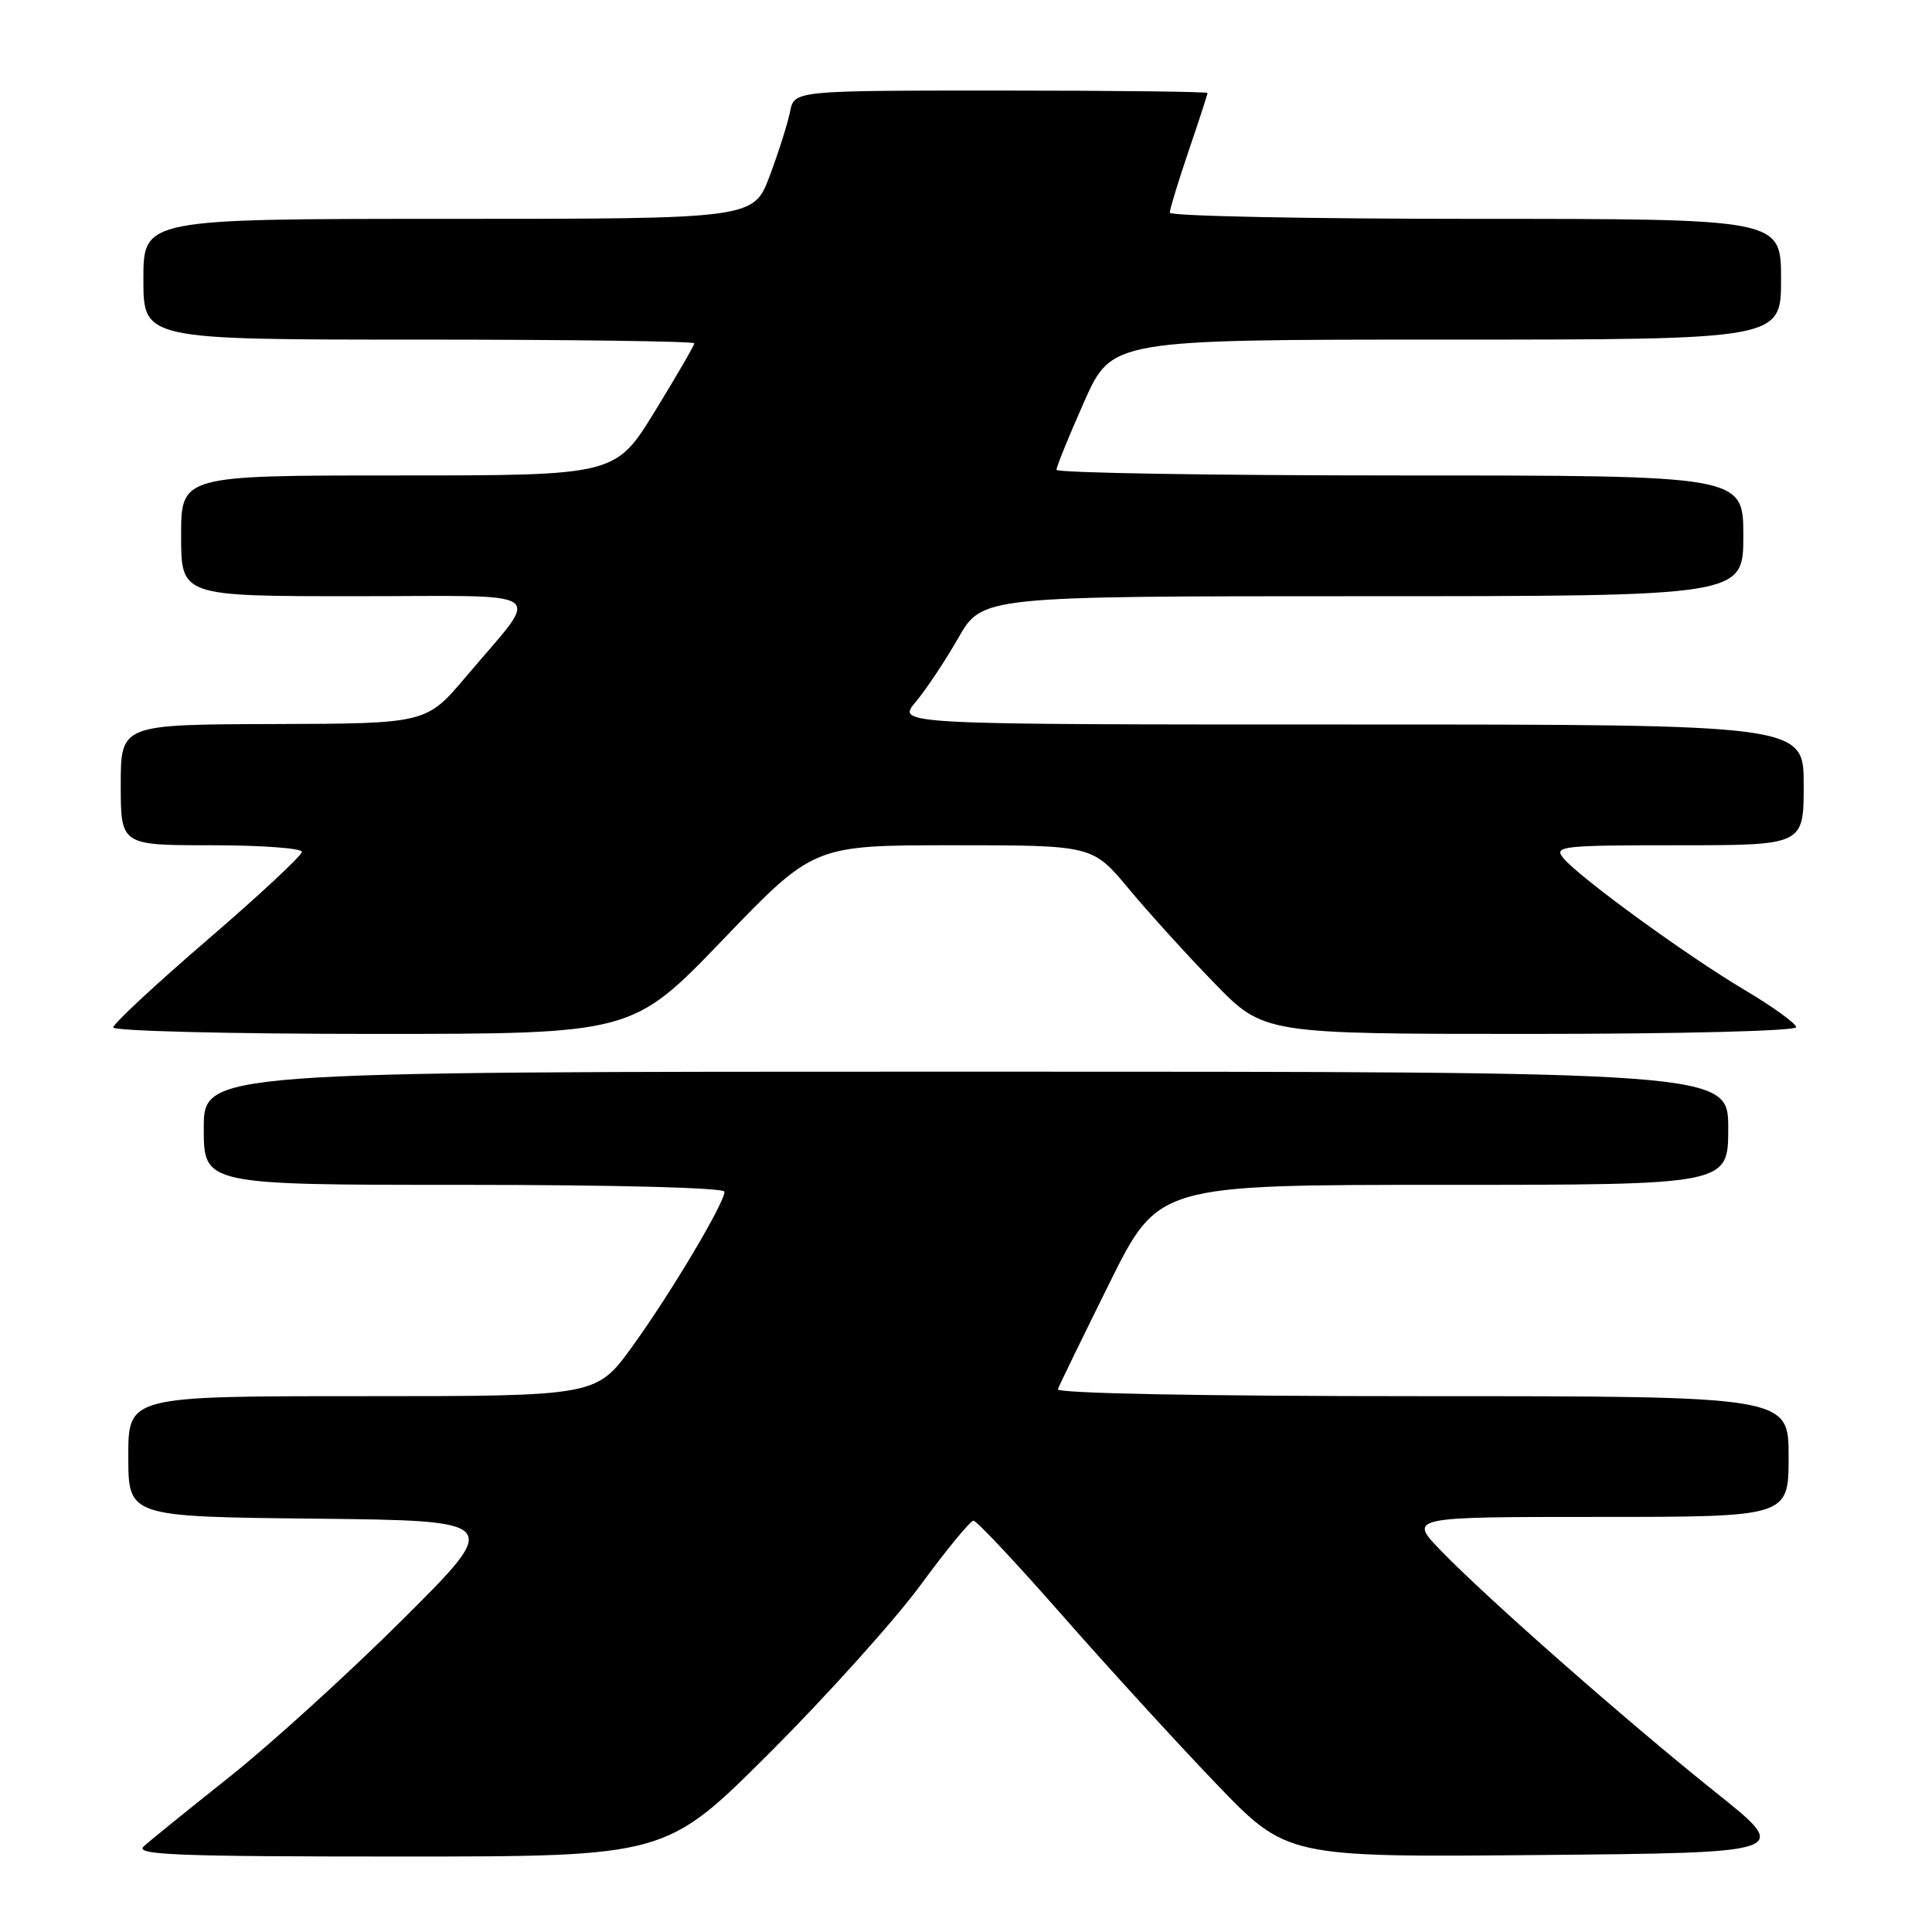 <?xml version="1.0" encoding="UTF-8" standalone="no"?>
<!DOCTYPE svg PUBLIC "-//W3C//DTD SVG 1.1//EN" "http://www.w3.org/Graphics/SVG/1.1/DTD/svg11.dtd" >
<svg xmlns="http://www.w3.org/2000/svg" xmlns:xlink="http://www.w3.org/1999/xlink" version="1.1" viewBox="0 0 256 256">
 <g >
 <path fill="currentColor"
d=" M 101.99 232.25 C 109.56 224.69 118.56 214.68 122.00 210.00 C 125.43 205.32 128.58 201.50 128.99 201.50 C 129.41 201.50 134.68 207.12 140.72 214.00 C 146.76 220.88 155.93 230.91 161.10 236.30 C 170.50 246.10 170.50 246.10 203.93 245.80 C 237.35 245.50 237.35 245.50 227.43 237.57 C 215.73 228.23 197.35 212.07 191.04 205.58 C 186.58 201.00 186.58 201.00 211.79 201.00 C 237.00 201.00 237.00 201.00 237.00 193.00 C 237.00 185.00 237.00 185.00 188.42 185.00 C 159.10 185.00 139.97 184.63 140.17 184.08 C 140.35 183.57 143.42 177.27 146.98 170.08 C 153.46 157.00 153.46 157.00 191.23 157.00 C 229.00 157.00 229.00 157.00 229.00 149.50 C 229.00 142.00 229.00 142.00 128.00 142.00 C 27.00 142.00 27.00 142.00 27.00 149.50 C 27.00 157.00 27.00 157.00 61.50 157.00 C 81.65 157.00 96.00 157.38 96.00 157.91 C 96.00 159.42 88.82 171.46 83.76 178.45 C 79.01 185.00 79.01 185.00 48.01 185.00 C 17.00 185.00 17.00 185.00 17.00 192.98 C 17.00 200.97 17.00 200.97 41.75 201.23 C 66.50 201.50 66.50 201.50 53.41 214.54 C 46.21 221.71 35.86 231.12 30.41 235.45 C 24.96 239.78 19.84 243.92 19.04 244.66 C 17.81 245.78 23.28 246.00 52.90 246.00 C 88.23 246.00 88.23 246.00 101.99 232.25 Z  M 95.80 124.50 C 107.81 112.00 107.81 112.00 126.29 112.00 C 144.76 112.00 144.76 112.00 149.55 117.75 C 152.18 120.91 157.28 126.54 160.89 130.25 C 167.45 137.00 167.45 137.00 202.72 137.00 C 222.55 137.00 238.00 136.61 238.00 136.11 C 238.00 135.63 234.91 133.39 231.13 131.15 C 223.42 126.57 209.22 116.23 207.13 113.68 C 205.85 112.12 206.95 112.00 222.38 112.00 C 239.00 112.00 239.00 112.00 239.00 104.00 C 239.00 96.00 239.00 96.00 178.91 96.00 C 118.82 96.00 118.82 96.00 121.32 93.03 C 122.69 91.40 125.24 87.58 126.98 84.53 C 130.15 79.00 130.15 79.00 180.57 79.00 C 231.00 79.00 231.00 79.00 231.00 71.00 C 231.00 63.00 231.00 63.00 185.50 63.00 C 160.47 63.00 140.00 62.66 139.99 62.25 C 139.99 61.84 141.63 57.79 143.65 53.25 C 147.32 45.00 147.32 45.00 191.66 45.00 C 236.00 45.00 236.00 45.00 236.00 37.00 C 236.00 29.00 236.00 29.00 195.50 29.00 C 173.22 29.00 155.00 28.63 155.00 28.18 C 155.00 27.72 156.13 24.04 157.50 20.00 C 158.88 15.96 160.00 12.50 160.00 12.32 C 160.00 12.15 147.68 12.00 132.62 12.00 C 105.25 12.00 105.25 12.00 104.69 14.78 C 104.39 16.30 103.18 20.13 102.00 23.28 C 99.86 29.00 99.86 29.00 59.43 29.00 C 19.00 29.00 19.00 29.00 19.00 37.00 C 19.00 45.00 19.00 45.00 55.50 45.00 C 75.58 45.00 92.00 45.22 92.00 45.49 C 92.00 45.76 89.65 49.81 86.78 54.49 C 81.55 63.00 81.55 63.00 52.78 63.00 C 24.00 63.00 24.00 63.00 24.00 71.00 C 24.00 79.00 24.00 79.00 47.06 79.00 C 73.50 79.00 71.78 77.76 61.79 89.61 C 56.50 95.88 56.50 95.88 36.25 95.94 C 16.00 96.00 16.00 96.00 16.00 104.00 C 16.00 112.00 16.00 112.00 28.00 112.00 C 34.60 112.00 40.00 112.39 40.00 112.88 C 40.00 113.36 34.38 118.60 27.50 124.52 C 20.62 130.44 15.00 135.67 15.00 136.14 C 15.00 136.61 30.48 137.00 49.40 137.00 C 83.79 137.00 83.79 137.00 95.80 124.50 Z "/>
</g>
</svg>